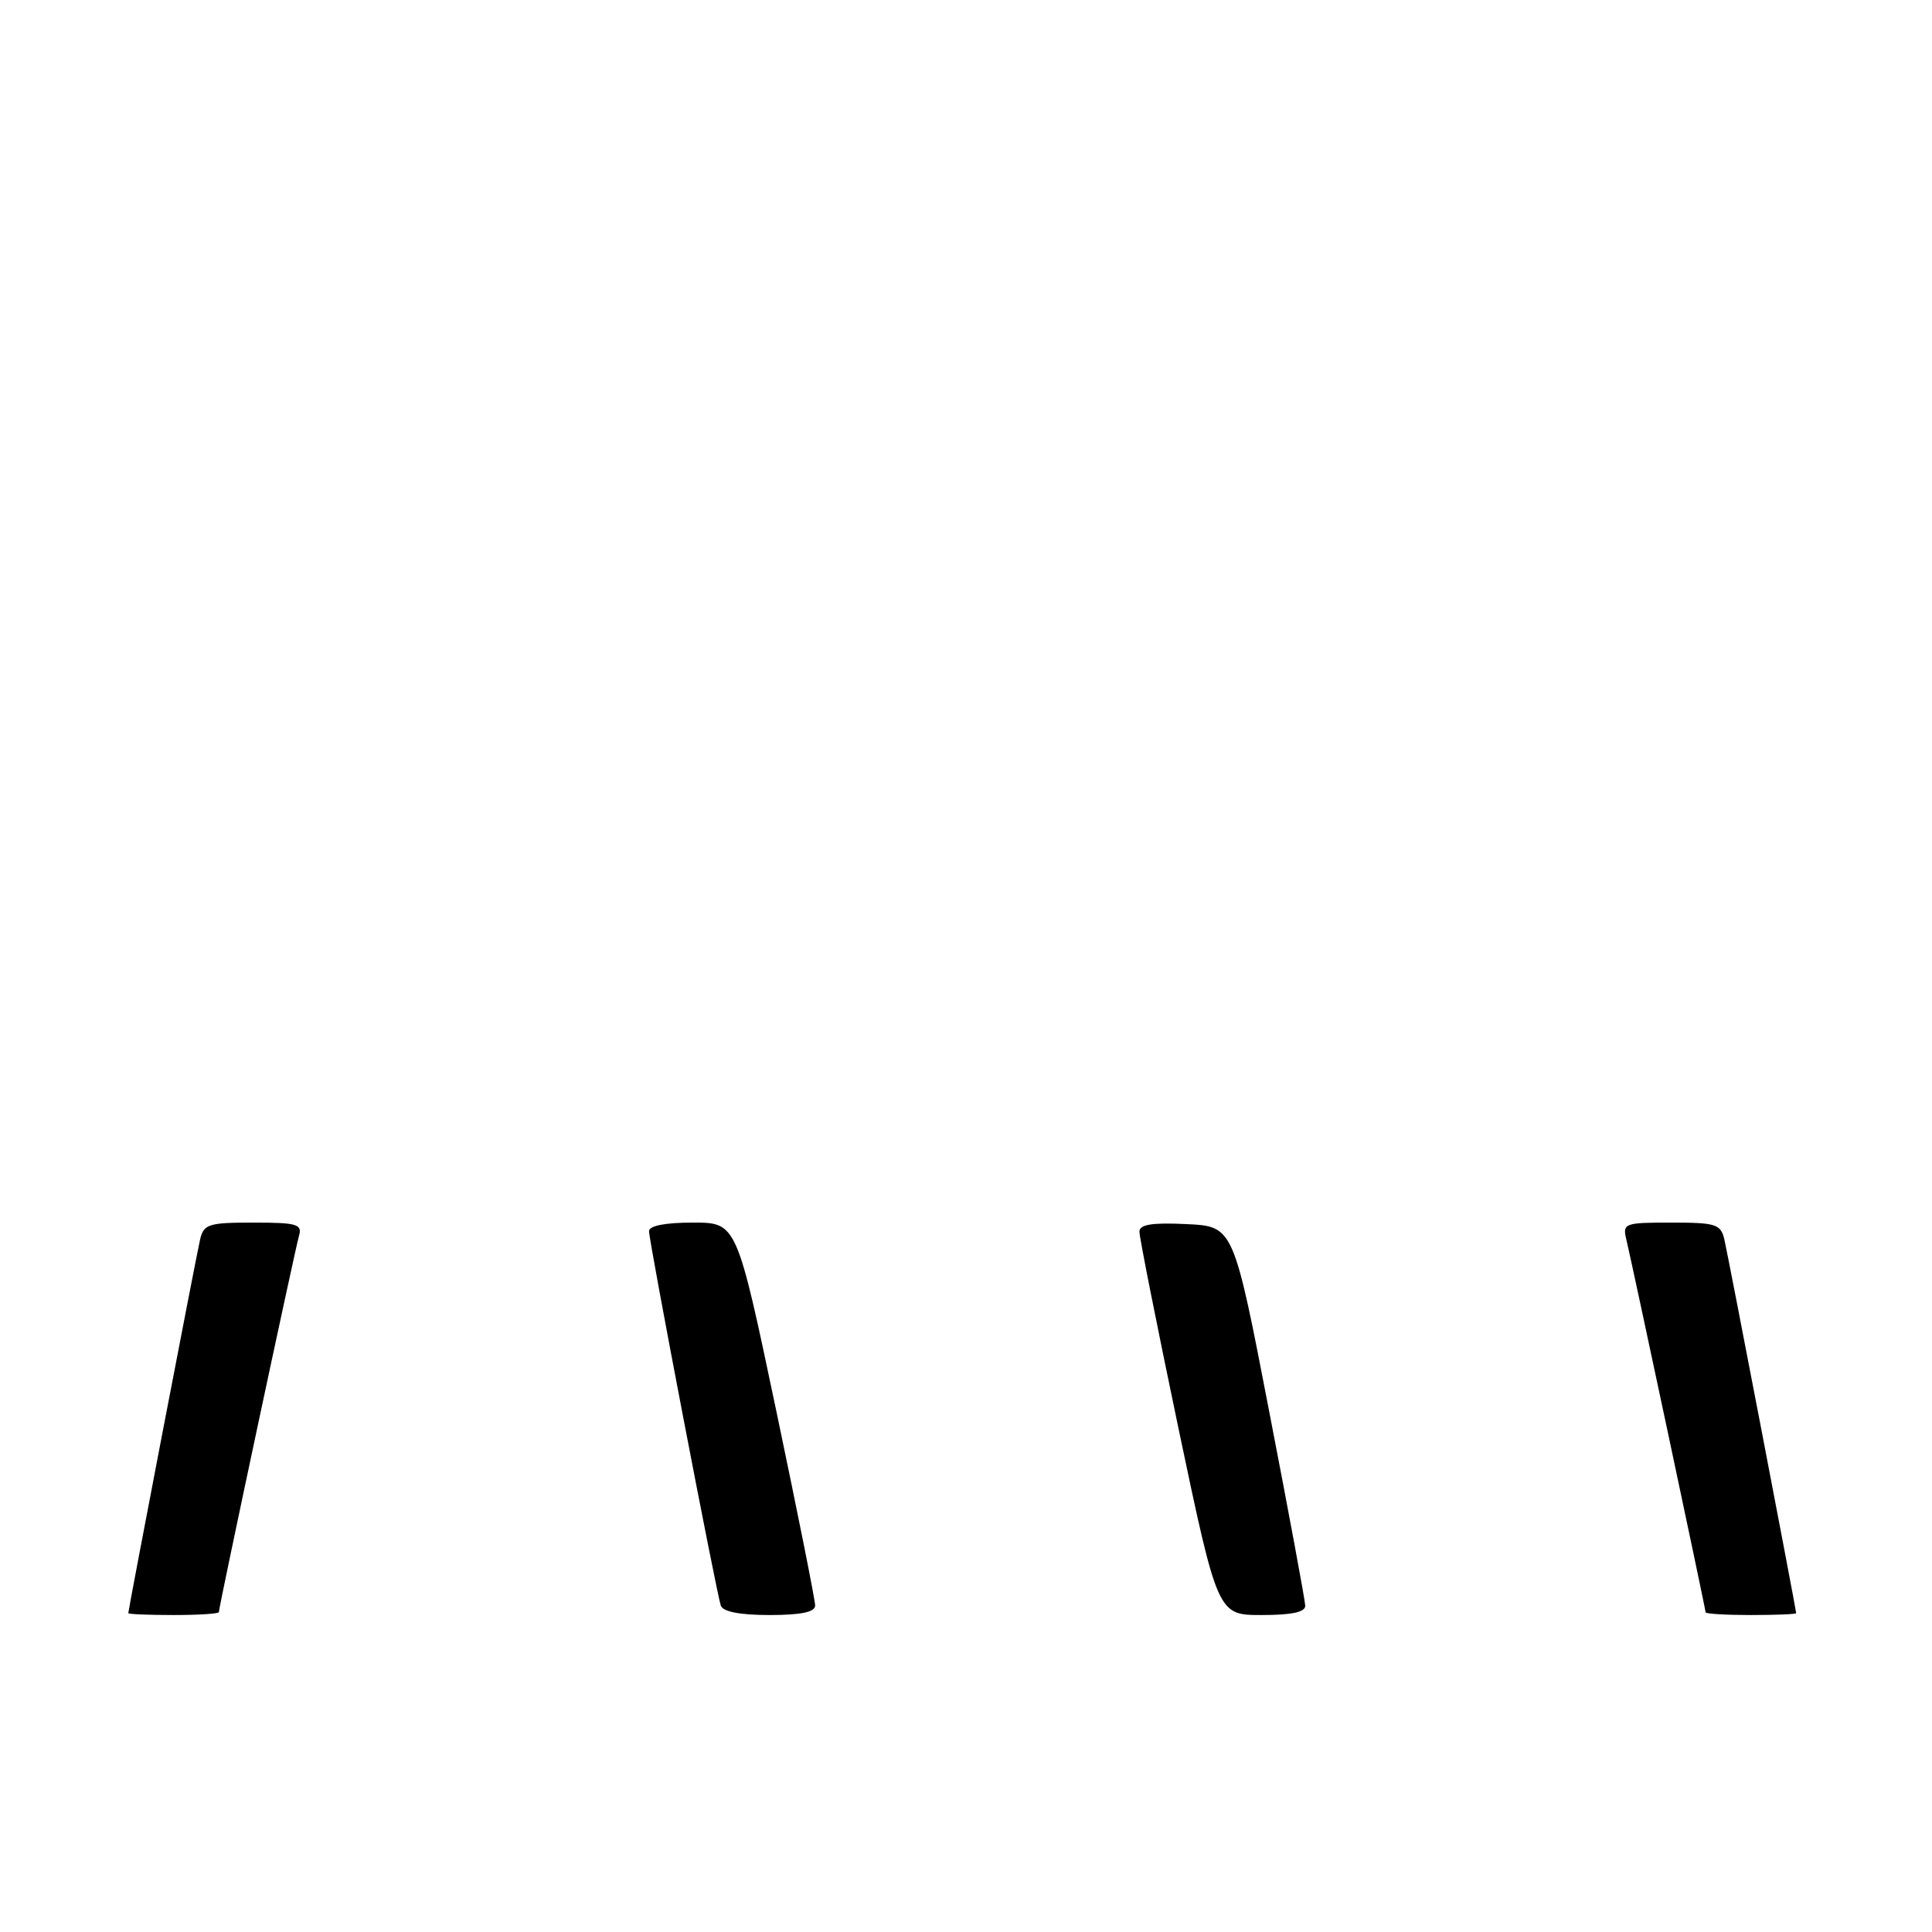 <?xml version="1.0" encoding="UTF-8" standalone="no"?>
<!DOCTYPE svg PUBLIC "-//W3C//DTD SVG 1.1//EN" "http://www.w3.org/Graphics/SVG/1.1/DTD/svg11.dtd" >
<svg xmlns="http://www.w3.org/2000/svg" xmlns:xlink="http://www.w3.org/1999/xlink" version="1.1" viewBox="0 0 256 256">
 <g >
 <path fill="currentColor"
d=" M 29.00 213.61 C 29.00 212.93 39.09 165.56 39.62 163.75 C 40.07 162.21 39.35 162.00 33.59 162.00 C 27.62 162.00 26.99 162.20 26.51 164.25 C 26.00 166.44 17.01 213.25 17.00 213.75 C 17.00 213.89 19.70 214.00 23.00 214.00 C 26.30 214.00 29.00 213.83 29.00 213.61 Z  M 108.01 212.75 C 108.02 212.06 105.68 200.36 102.82 186.75 C 97.61 162.00 97.61 162.00 91.81 162.00 C 88.12 162.00 86.00 162.42 86.00 163.14 C 86.00 164.53 94.91 210.99 95.51 212.75 C 95.79 213.56 98.04 214.00 101.97 214.00 C 106.12 214.00 108.00 213.61 108.01 212.75 Z  M 172.95 212.75 C 172.93 212.06 170.78 200.47 168.17 187.00 C 163.44 162.50 163.44 162.50 157.22 162.20 C 152.64 161.98 150.99 162.25 150.98 163.20 C 150.97 163.92 153.30 175.64 156.15 189.25 C 161.35 214.00 161.35 214.00 167.17 214.00 C 171.19 214.00 172.99 213.61 172.95 212.75 Z  M 238.00 213.75 C 237.99 213.25 229.00 166.44 228.49 164.25 C 228.01 162.20 227.38 162.00 221.46 162.00 C 215.23 162.00 214.98 162.09 215.50 164.25 C 216.28 167.50 226.00 213.22 226.00 213.64 C 226.00 213.84 228.70 214.00 232.00 214.00 C 235.30 214.00 238.00 213.89 238.00 213.75 Z "/>
</g>
</svg>